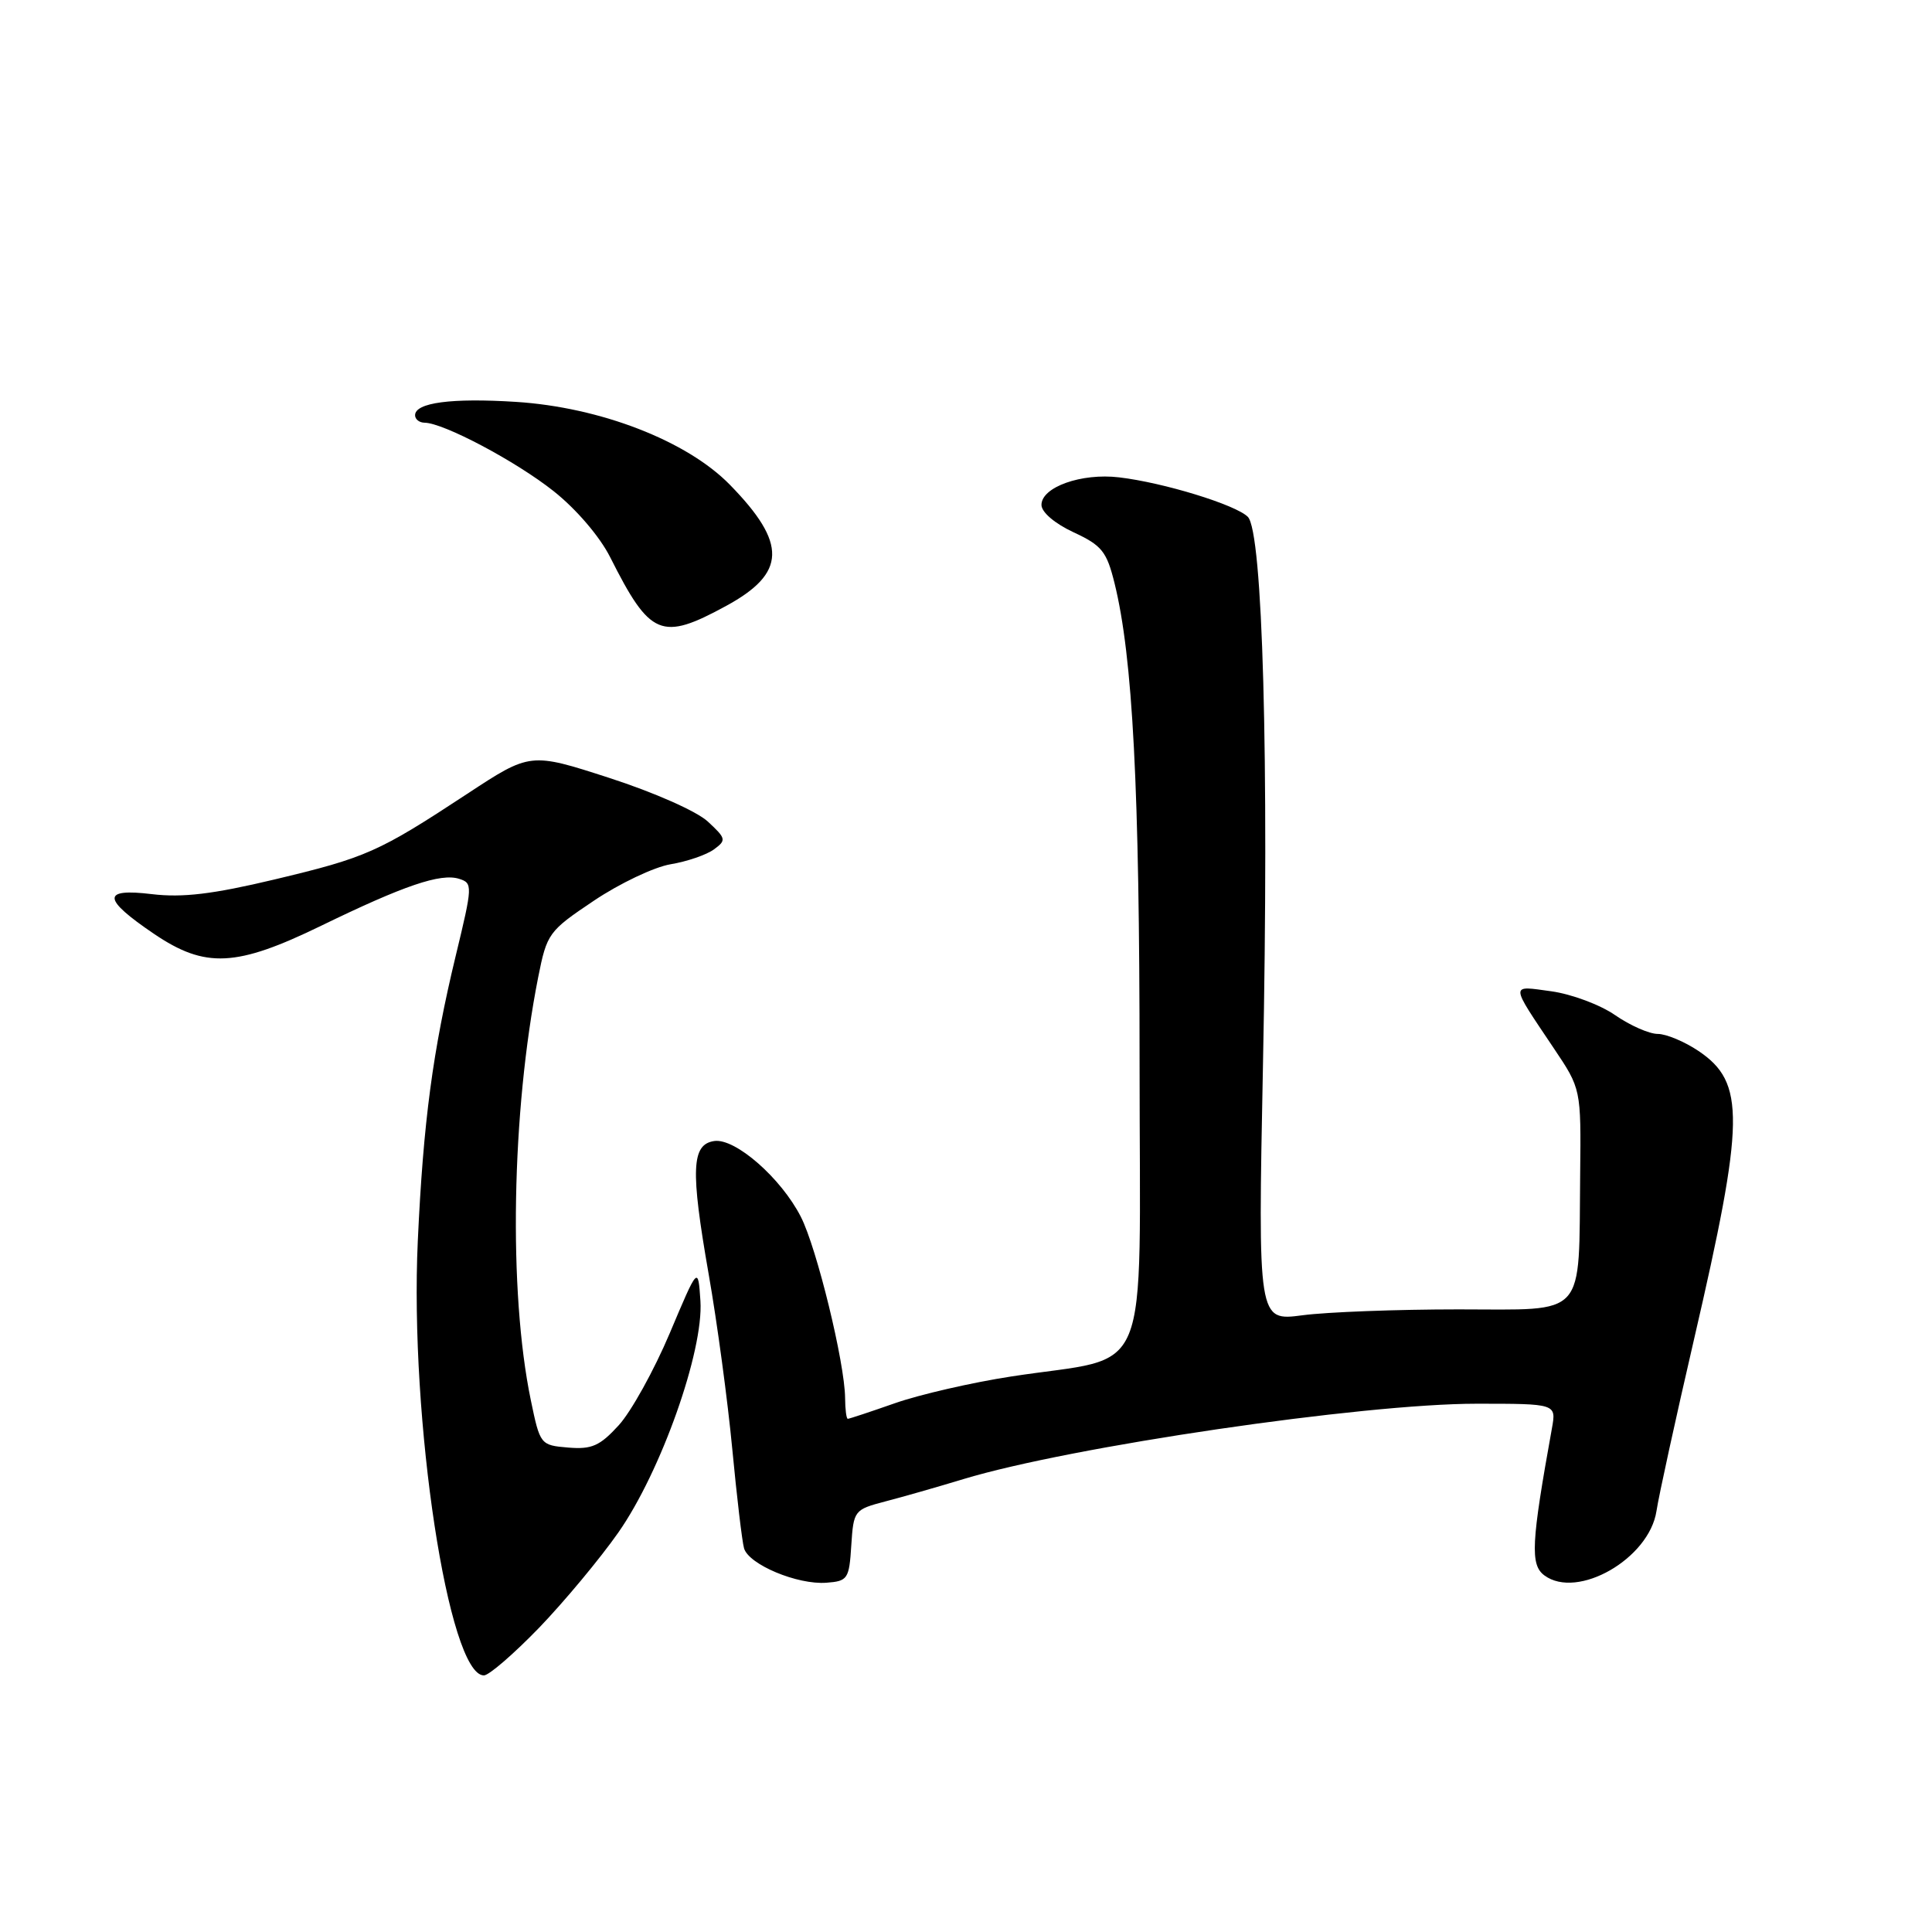 <?xml version="1.0" encoding="UTF-8" standalone="no"?>
<!DOCTYPE svg PUBLIC "-//W3C//DTD SVG 1.1//EN" "http://www.w3.org/Graphics/SVG/1.1/DTD/svg11.dtd" >
<svg xmlns="http://www.w3.org/2000/svg" xmlns:xlink="http://www.w3.org/1999/xlink" version="1.1" viewBox="0 0 256 256">
 <g >
 <path fill="currentColor"
d=" M 71.42 215.70 C 74.76 212.23 79.49 206.55 81.93 203.07 C 87.58 195.00 93.24 179.02 92.81 172.38 C 92.50 167.75 92.50 167.75 88.74 176.67 C 86.67 181.57 83.63 187.05 81.99 188.85 C 79.48 191.60 78.41 192.07 75.29 191.81 C 71.61 191.50 71.56 191.44 70.33 185.50 C 67.36 171.13 67.78 147.37 71.31 129.50 C 72.47 123.68 72.68 123.38 78.69 119.35 C 82.10 117.06 86.67 114.89 88.85 114.52 C 91.03 114.16 93.62 113.27 94.60 112.55 C 96.27 111.33 96.22 111.11 93.79 108.86 C 92.33 107.50 86.65 104.99 80.74 103.08 C 70.27 99.69 70.27 99.69 61.89 105.20 C 50.13 112.93 48.55 113.63 36.35 116.54 C 28.17 118.49 24.18 118.96 20.14 118.48 C 13.45 117.67 13.53 119.08 20.42 123.75 C 27.21 128.34 31.30 128.14 42.57 122.66 C 53.53 117.33 58.40 115.67 60.84 116.45 C 62.65 117.02 62.63 117.36 60.39 126.63 C 57.34 139.27 56.09 148.62 55.36 164.44 C 54.27 188.06 59.43 222.00 64.12 222.00 C 64.79 222.00 68.07 219.16 71.42 215.70 Z  M 112.80 204.77 C 113.10 200.14 113.19 200.03 117.30 198.95 C 119.61 198.35 124.27 197.02 127.65 195.99 C 141.87 191.68 180.53 186.00 195.65 186.00 C 206.22 186.00 206.22 186.00 205.64 189.25 C 202.89 204.48 202.74 207.34 204.64 208.75 C 209.02 211.99 218.52 206.54 219.49 200.23 C 219.80 198.18 222.04 187.95 224.46 177.50 C 231.21 148.35 231.28 143.45 225.06 139.26 C 223.22 138.02 220.78 137.00 219.66 137.00 C 218.53 137.00 215.99 135.88 214.01 134.51 C 212.04 133.14 208.23 131.72 205.55 131.35 C 200.05 130.60 200.03 130.16 205.88 138.89 C 209.50 144.28 209.50 144.28 209.38 155.54 C 209.17 174.90 210.43 173.50 193.25 173.50 C 185.14 173.50 175.84 173.85 172.59 174.28 C 166.68 175.06 166.68 175.06 167.35 141.10 C 168.16 100.64 167.32 70.46 165.34 68.48 C 163.73 66.88 154.17 63.94 148.27 63.25 C 143.30 62.66 138.00 64.54 138.00 66.90 C 138.00 67.87 139.76 69.37 142.25 70.53 C 146.00 72.27 146.64 73.07 147.68 77.27 C 150.10 87.07 151.00 104.40 151.00 141.02 C 151.00 184.07 152.88 179.48 134.00 182.39 C 128.78 183.19 121.84 184.79 118.59 185.93 C 115.34 187.07 112.53 188.00 112.34 188.00 C 112.15 188.00 111.99 186.76 111.98 185.25 C 111.94 180.58 108.23 165.37 106.12 161.24 C 103.50 156.10 97.44 150.80 94.65 151.19 C 91.62 151.63 91.48 154.97 93.90 168.82 C 95.03 175.24 96.43 185.68 97.03 192.00 C 97.63 198.32 98.33 204.25 98.59 205.16 C 99.22 207.31 105.66 210.01 109.50 209.72 C 112.33 209.51 112.52 209.23 112.80 204.77 Z  M 96.23 80.28 C 104.20 75.94 104.32 72.02 96.72 64.24 C 91.03 58.41 79.53 53.96 68.35 53.25 C 59.85 52.71 55.00 53.35 55.00 55.02 C 55.00 55.56 55.56 56.00 56.25 56.01 C 58.76 56.03 68.37 61.12 73.37 65.09 C 76.36 67.46 79.48 71.11 80.85 73.83 C 86.15 84.35 87.62 84.97 96.23 80.28 Z "/>
</g>
</svg>